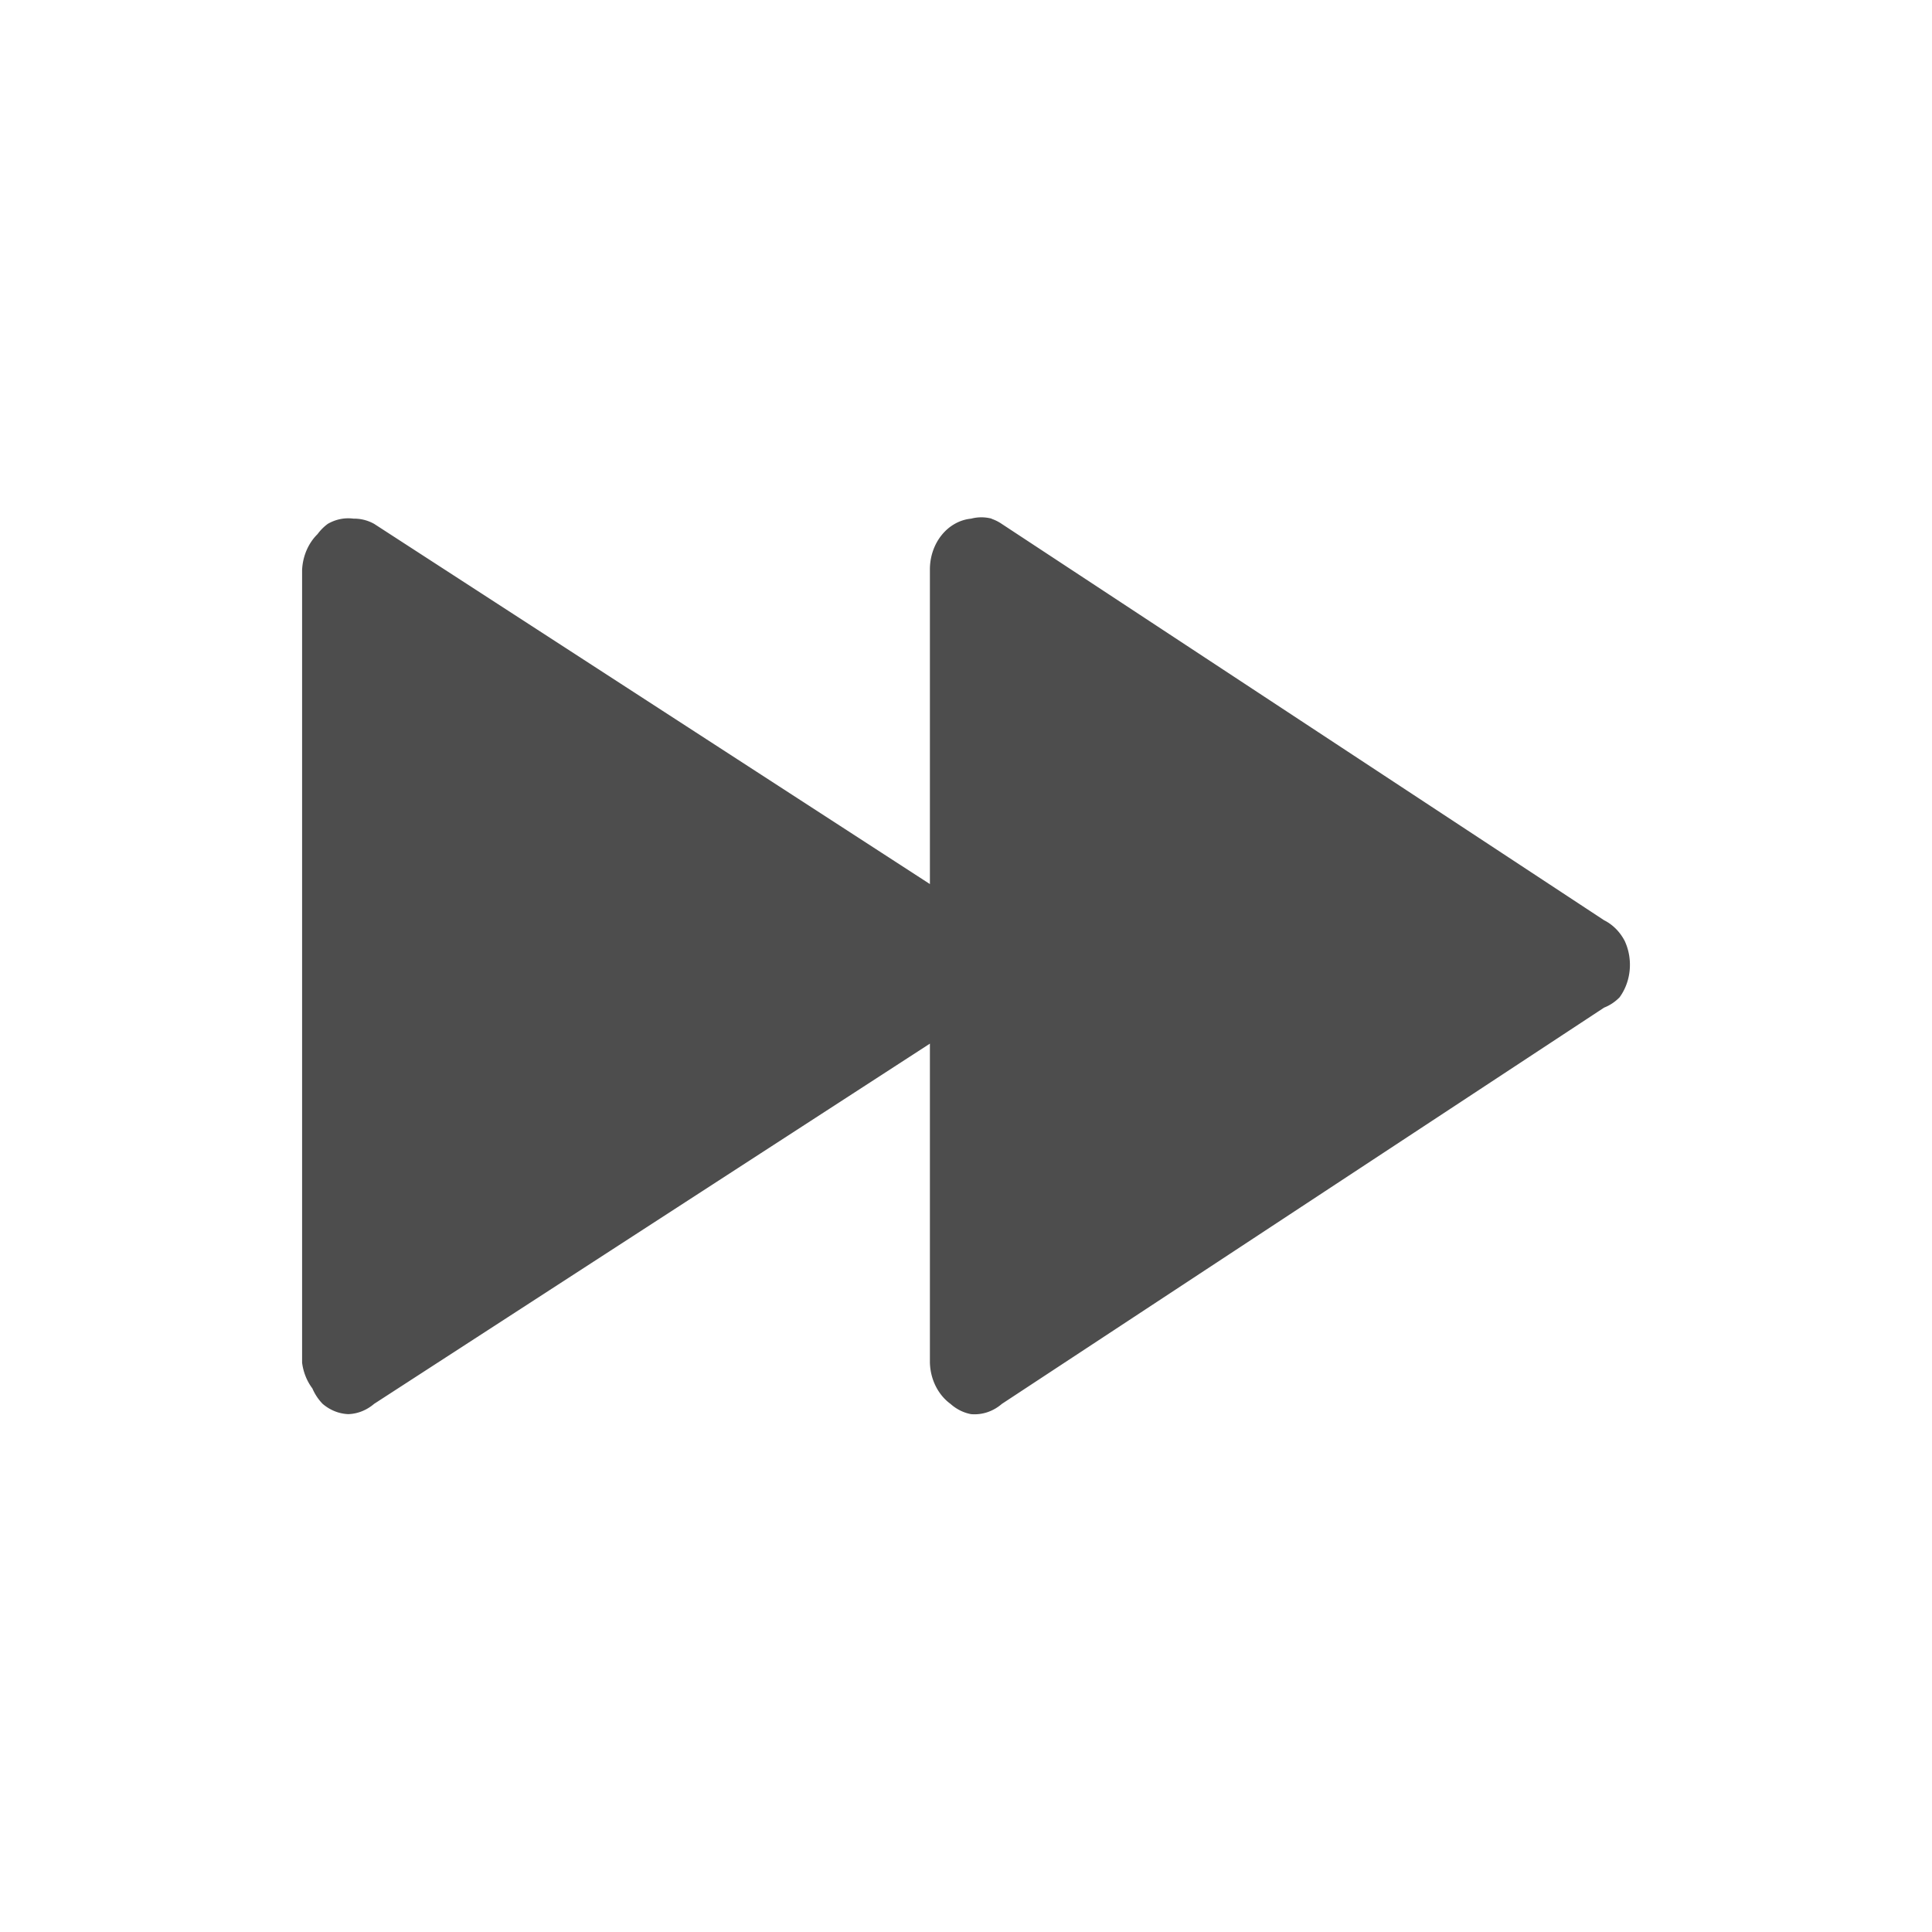 <?xml version="1.0" encoding="UTF-8" standalone="no"?>
<!-- Created with Inkscape (http://www.inkscape.org/) -->

<svg
   xmlns:dc="http://purl.org/dc/elements/1.1/"
   xmlns:cc="http://creativecommons.org/ns#"
   xmlns:rdf="http://www.w3.org/1999/02/22-rdf-syntax-ns#"
   xmlns:svg="http://www.w3.org/2000/svg"
   xmlns="http://www.w3.org/2000/svg"
   xmlns:sodipodi="http://sodipodi.sourceforge.net/DTD/sodipodi-0.dtd"
   xmlns:inkscape="http://www.inkscape.org/namespaces/inkscape"
   id="svg2"
   height="22"
   viewBox="0 0 22 22"
   width="22"
   version="1.1"
   inkscape:version="0.48.5 r10040"
   sodipodi:docname="media-seek-forward.svg">
  <defs
     id="defs9" />
  <sodipodi:namedview
     pagecolor="#ffffff"
     bordercolor="#666666"
     borderopacity="1"
     objecttolerance="10"
     gridtolerance="10"
     guidetolerance="10"
     inkscape:pageopacity="0"
     inkscape:pageshadow="2"
     inkscape:window-width="1360"
     inkscape:window-height="712"
     id="namedview7"
     showgrid="false"
     inkscape:zoom="5.3636364"
     inkscape:cx="-35.240228"
     inkscape:cy="12.825989"
     inkscape:window-x="-2"
     inkscape:window-y="28"
     inkscape:window-maximized="1"
     inkscape:current-layer="svg2" />
  <path
     style="color:#000000;fill:#4d4d4d;fill-opacity:1;fill-rule:nonzero;stroke:none;stroke-width:2;marker:none;visibility:visible;display:inline;overflow:visible;enable-background:accumulate"
     d="m 11.292,5.908 a 0.513,0.58 0 0 1 0.117,0.059 l 6.857,4.512 a 0.513,0.58 0 0 1 0.234,0.234 0.513,0.58 0 0 1 0.059,0.234 0.513,0.58 0 0 1 -0.117,0.41 0.513,0.58 0 0 1 -0.176,0.117 l -6.857,4.512 a 0.513,0.58 0 0 1 -0.352,0.117 0.513,0.58 0 0 1 -0.234,-0.117 0.513,0.58 0 0 1 -0.234,-0.469 l 0,-3.633 -6.329,4.102 a 0.513,0.58 0 0 1 -0.293,0.117 0.513,0.58 0 0 1 -0.293,-0.117 0.513,0.58 0 0 1 -0.117,-0.176 0.513,0.58 0 0 1 -0.117,-0.293 l 0,-9.025 a 0.513,0.58 0 0 1 0.176,-0.41 0.513,0.58 0 0 1 0.117,-0.117 0.513,0.58 0 0 1 0.293,-0.059 0.513,0.58 0 0 1 0.234,0.059 l 6.329,4.102 0,-3.575 a 0.513,0.58 0 0 1 0.469,-0.586 0.513,0.58 0 0 1 0.234,0 z"
     id="path4074"
     inkscape:connector-curvature="0" />
</svg>
